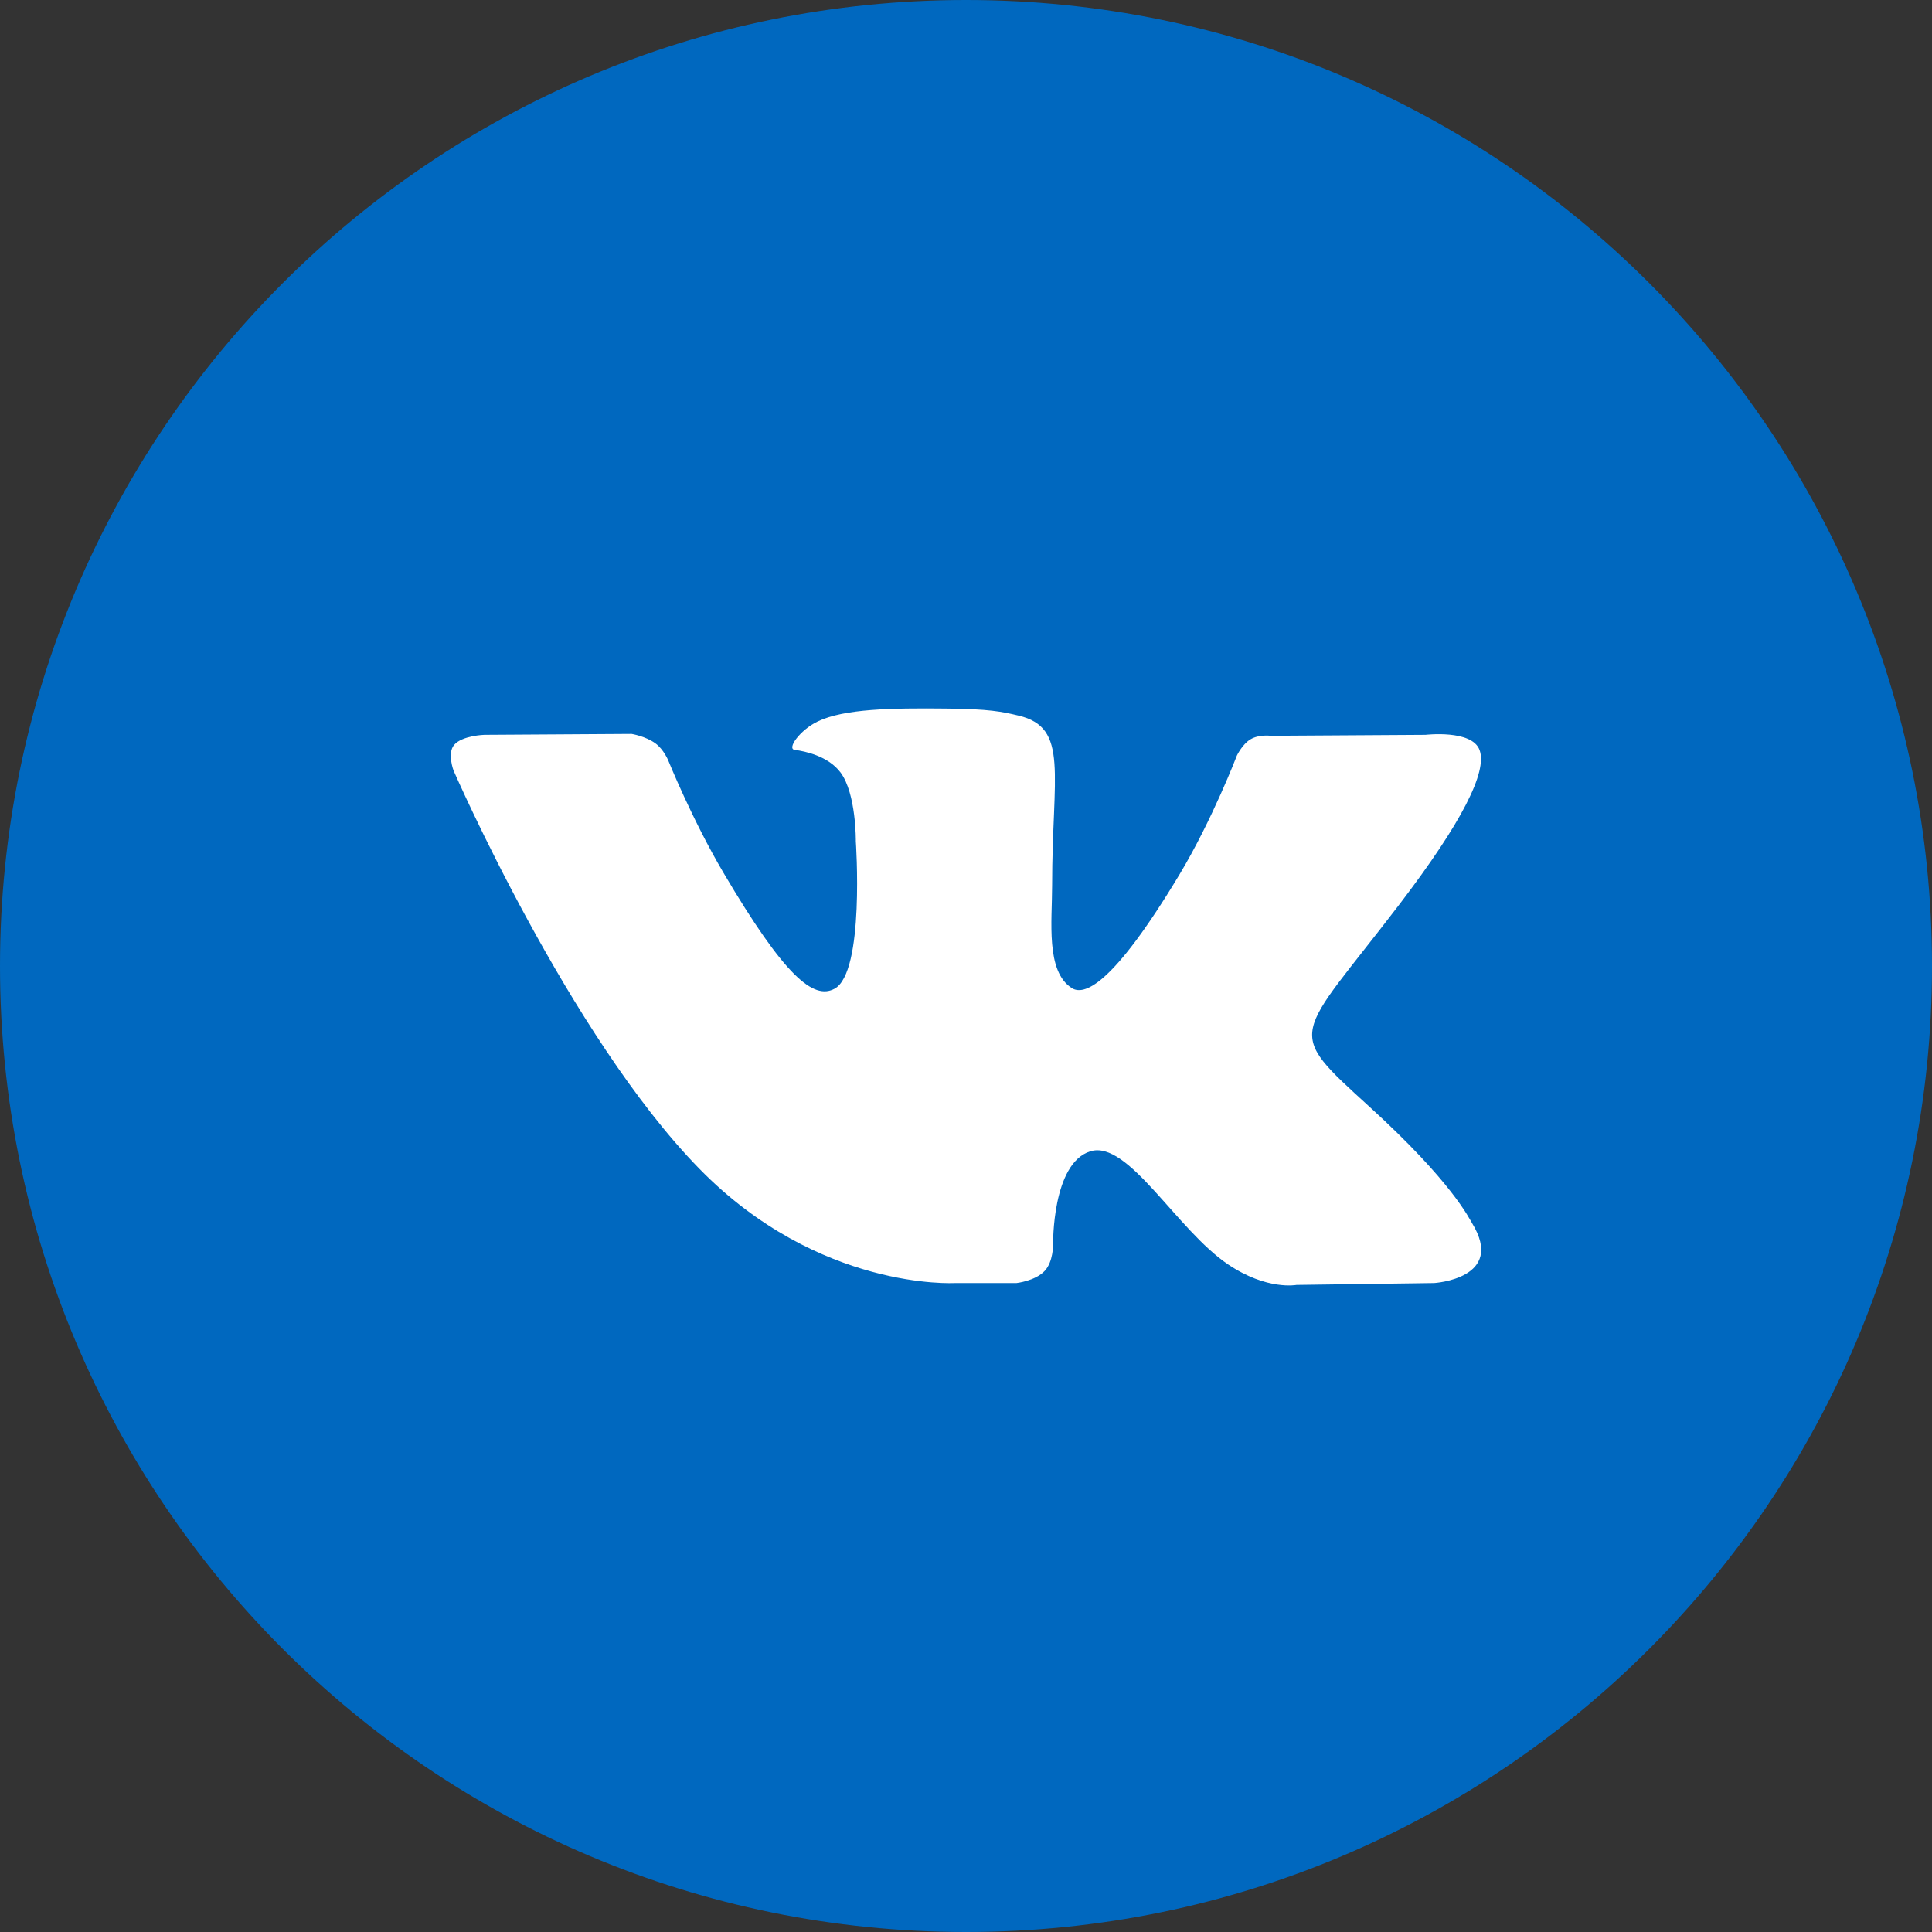 <svg width="40" height="40" viewBox="0 0 40 40" fill="none" xmlns="http://www.w3.org/2000/svg">
<rect x="0" y="0" width="40" height="40" fill="#333333" stroke="none"/>
<path d="M0 20C0 8.954 8.954 0 20 0C31.046 0 40 8.954 40 20C40 31.046 31.046 40 20 40C8.954 40 0 31.046 0 20Z" fill="#0068BF"/>
<path d="M21.046 26.564C21.046 26.564 21.431 26.522 21.628 26.314C21.809 26.123 21.803 25.764 21.803 25.764C21.803 25.764 21.779 24.085 22.573 23.837C23.355 23.593 24.36 25.461 25.427 26.179C26.232 26.721 26.843 26.603 26.843 26.603L29.693 26.564C29.693 26.564 31.183 26.474 30.477 25.323C30.418 25.229 30.064 24.472 28.358 22.918C26.571 21.29 26.811 21.553 28.963 18.738C30.273 17.023 30.797 15.976 30.633 15.529C30.478 15.101 29.514 15.214 29.514 15.214L26.306 15.234C26.306 15.234 26.068 15.202 25.892 15.306C25.72 15.407 25.608 15.644 25.608 15.644C25.608 15.644 25.101 16.97 24.424 18.099C22.995 20.479 22.425 20.605 22.191 20.457C21.647 20.112 21.783 19.073 21.783 18.334C21.783 16.027 22.14 15.065 21.089 14.816C20.741 14.733 20.484 14.679 19.592 14.67C18.447 14.658 17.479 14.674 16.93 14.937C16.565 15.112 16.283 15.503 16.455 15.526C16.667 15.553 17.147 15.653 17.402 15.993C17.73 16.432 17.719 17.418 17.719 17.418C17.719 17.418 17.908 20.134 17.277 20.471C16.845 20.702 16.253 20.23 14.979 18.07C14.327 16.964 13.834 15.741 13.834 15.741C13.834 15.741 13.739 15.512 13.569 15.39C13.364 15.241 13.077 15.195 13.077 15.195L10.029 15.214C10.029 15.214 9.571 15.227 9.403 15.422C9.254 15.595 9.391 15.955 9.391 15.955C9.391 15.955 11.778 21.436 14.48 24.198C16.958 26.73 19.771 26.564 19.771 26.564H21.046Z" fill="white"/>
</svg>
